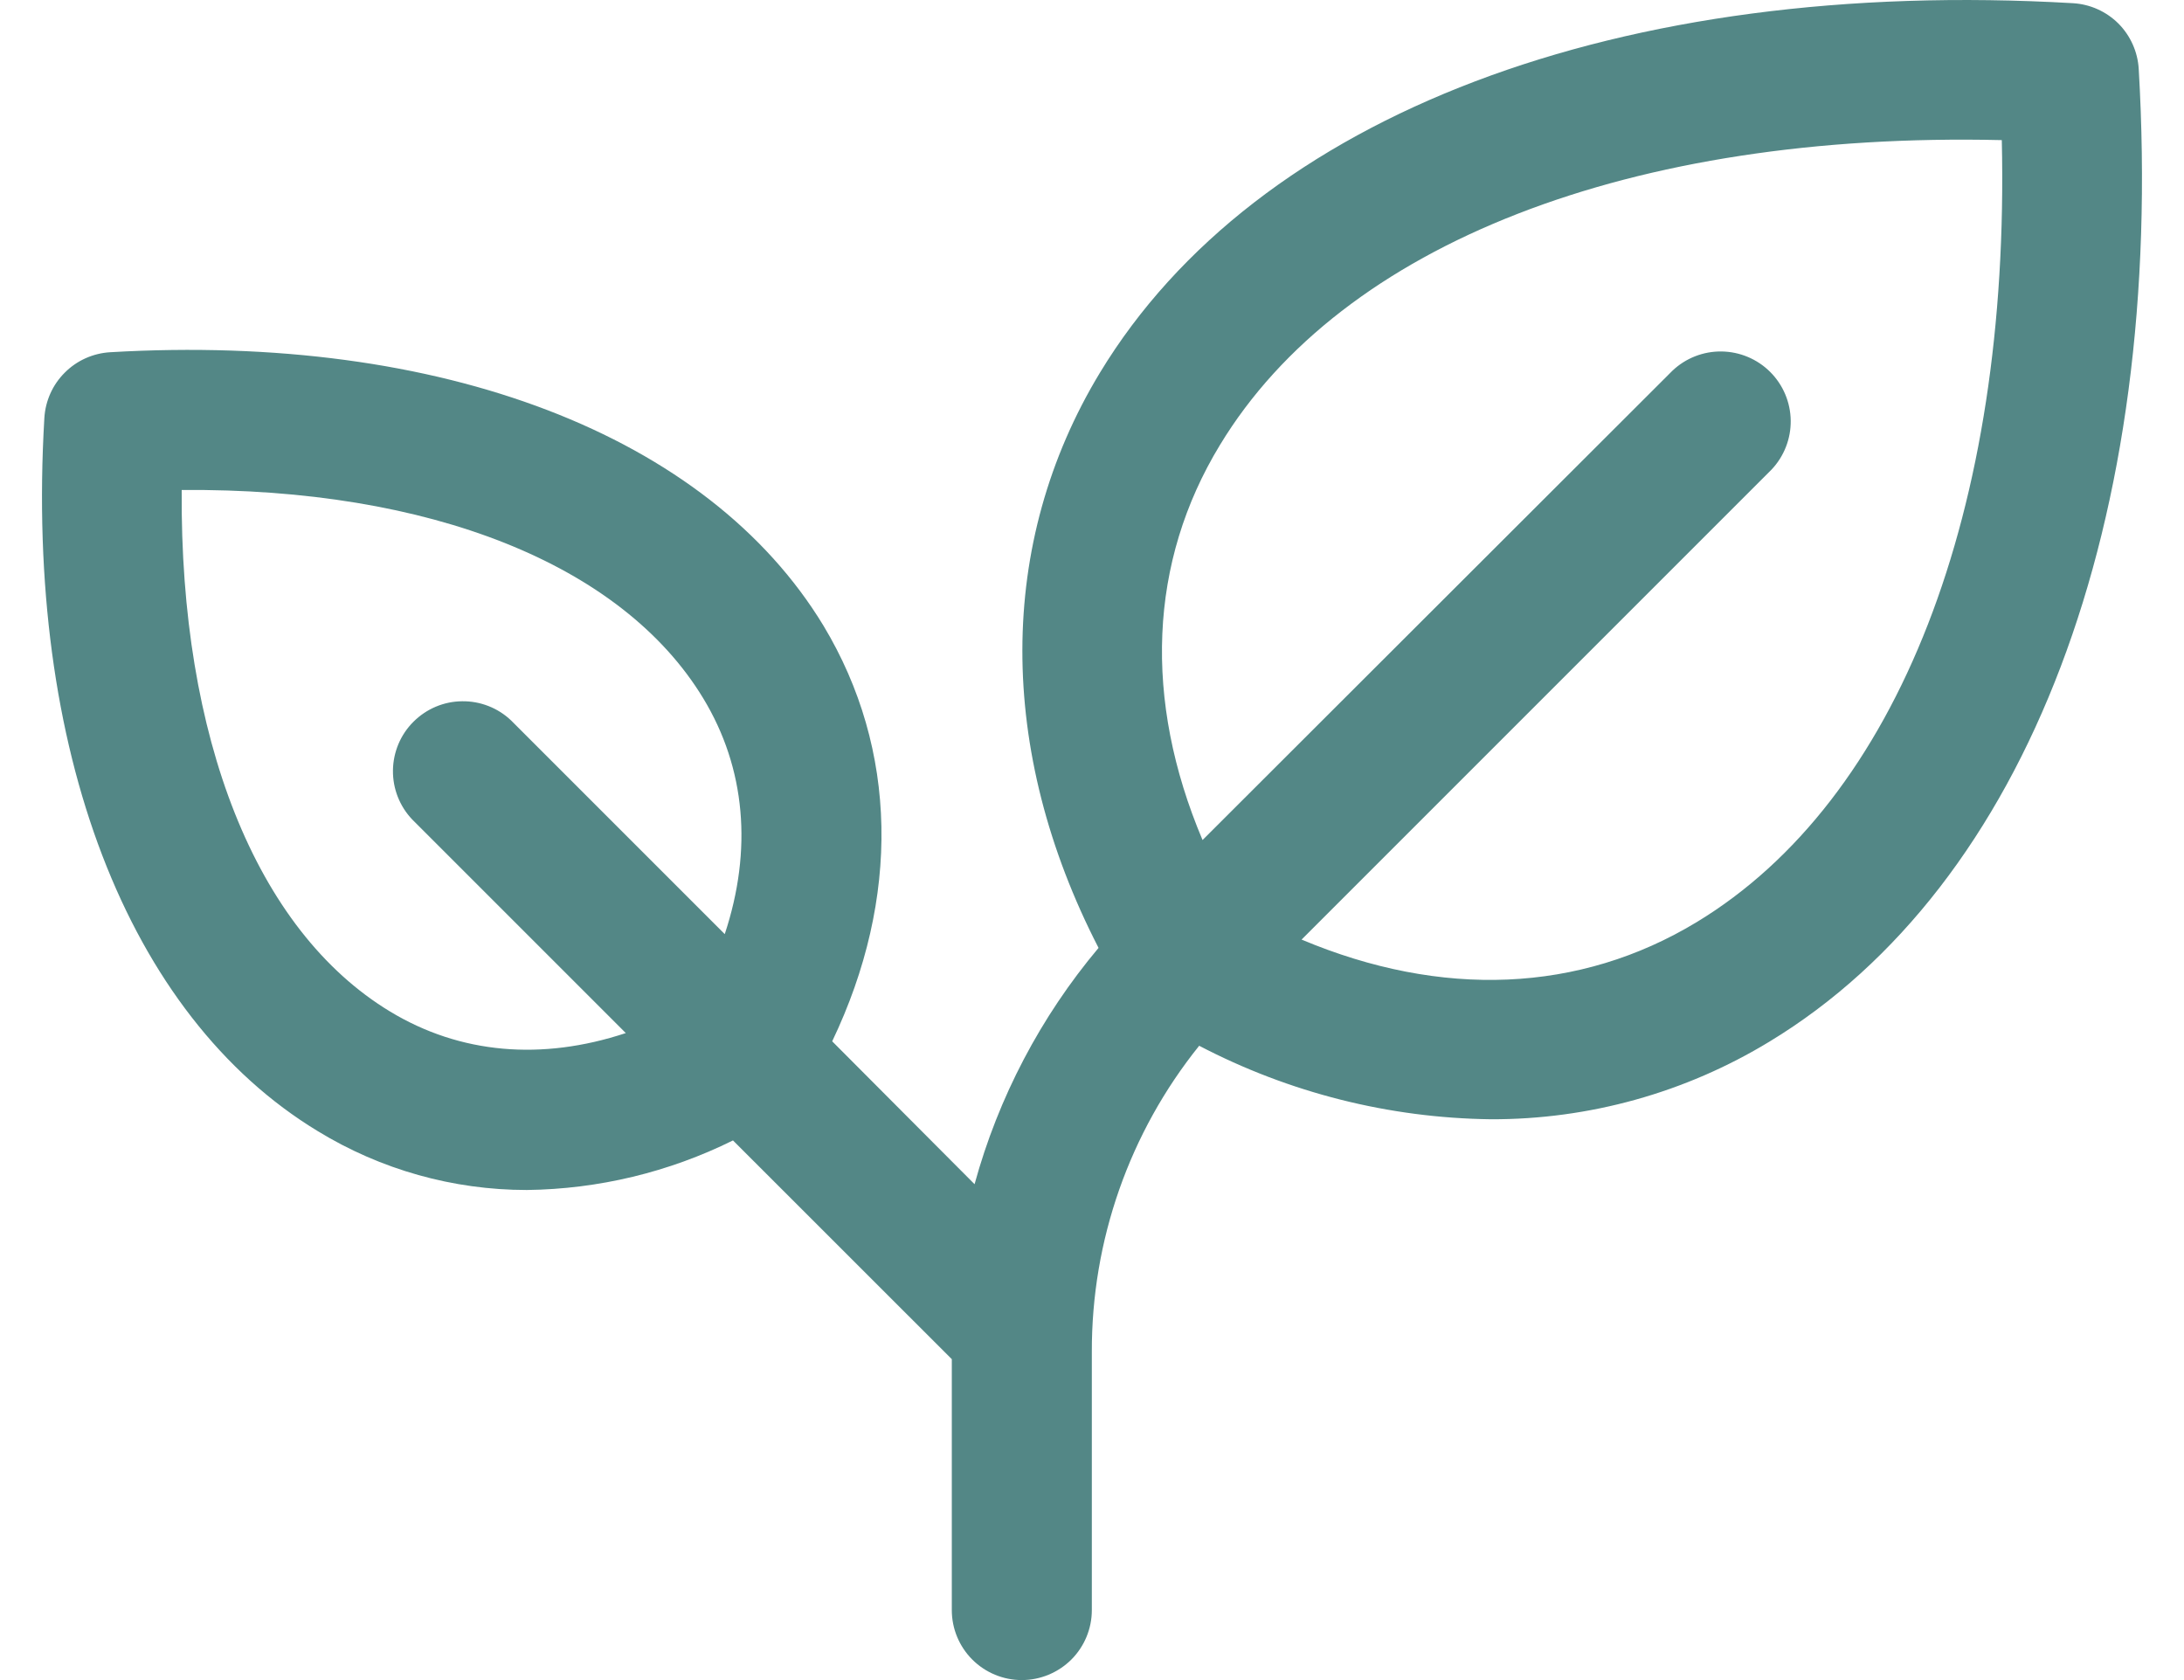 <svg width="26" height="20" viewBox="0 0 26 20" fill="none" xmlns="http://www.w3.org/2000/svg">
<path d="M25.461 0.821C25.449 0.617 25.363 0.425 25.219 0.28C25.074 0.136 24.882 0.05 24.678 0.038C19.285 -0.275 14.956 1.365 13.095 4.436C11.865 6.466 11.867 8.932 13.078 11.284C12.389 12.104 11.885 13.064 11.602 14.097L9.907 12.396C10.721 10.694 10.69 8.921 9.803 7.448C8.427 5.179 5.253 3.962 1.312 4.193C1.108 4.205 0.915 4.291 0.771 4.436C0.626 4.58 0.54 4.773 0.528 4.977C0.296 8.917 1.514 12.091 3.784 13.466C4.533 13.924 5.394 14.166 6.272 14.166C7.124 14.156 7.963 13.954 8.726 13.576L11.331 16.18V19.167C11.331 19.388 11.419 19.6 11.575 19.756C11.731 19.912 11.943 20 12.164 20C12.385 20 12.597 19.912 12.754 19.756C12.91 19.6 12.998 19.388 12.998 19.167V16.095C12.994 14.769 13.445 13.482 14.276 12.449C15.348 13.009 16.537 13.309 17.747 13.324C18.916 13.328 20.064 13.008 21.063 12.401C24.134 10.542 25.778 6.213 25.461 0.821ZM4.643 12.041C3.045 11.074 2.141 8.783 2.163 5.833C5.113 5.808 7.404 6.715 8.372 8.313C8.877 9.146 8.96 10.118 8.628 11.12L6.085 8.577C5.928 8.427 5.718 8.345 5.501 8.348C5.283 8.35 5.076 8.438 4.922 8.592C4.768 8.745 4.681 8.953 4.678 9.17C4.675 9.387 4.757 9.597 4.907 9.755L7.45 12.298C6.449 12.629 5.478 12.547 4.643 12.041ZM20.199 10.977C18.803 11.822 17.162 11.886 15.495 11.185L21.089 5.591C21.238 5.434 21.321 5.224 21.318 5.006C21.315 4.789 21.228 4.582 21.074 4.428C20.92 4.274 20.712 4.187 20.495 4.184C20.278 4.181 20.068 4.263 19.91 4.413L14.316 10C13.611 8.333 13.675 6.691 14.524 5.296C15.976 2.9 19.421 1.565 23.831 1.668C23.931 6.077 22.597 9.525 20.199 10.977Z" fill="#538786"/>
</svg>
